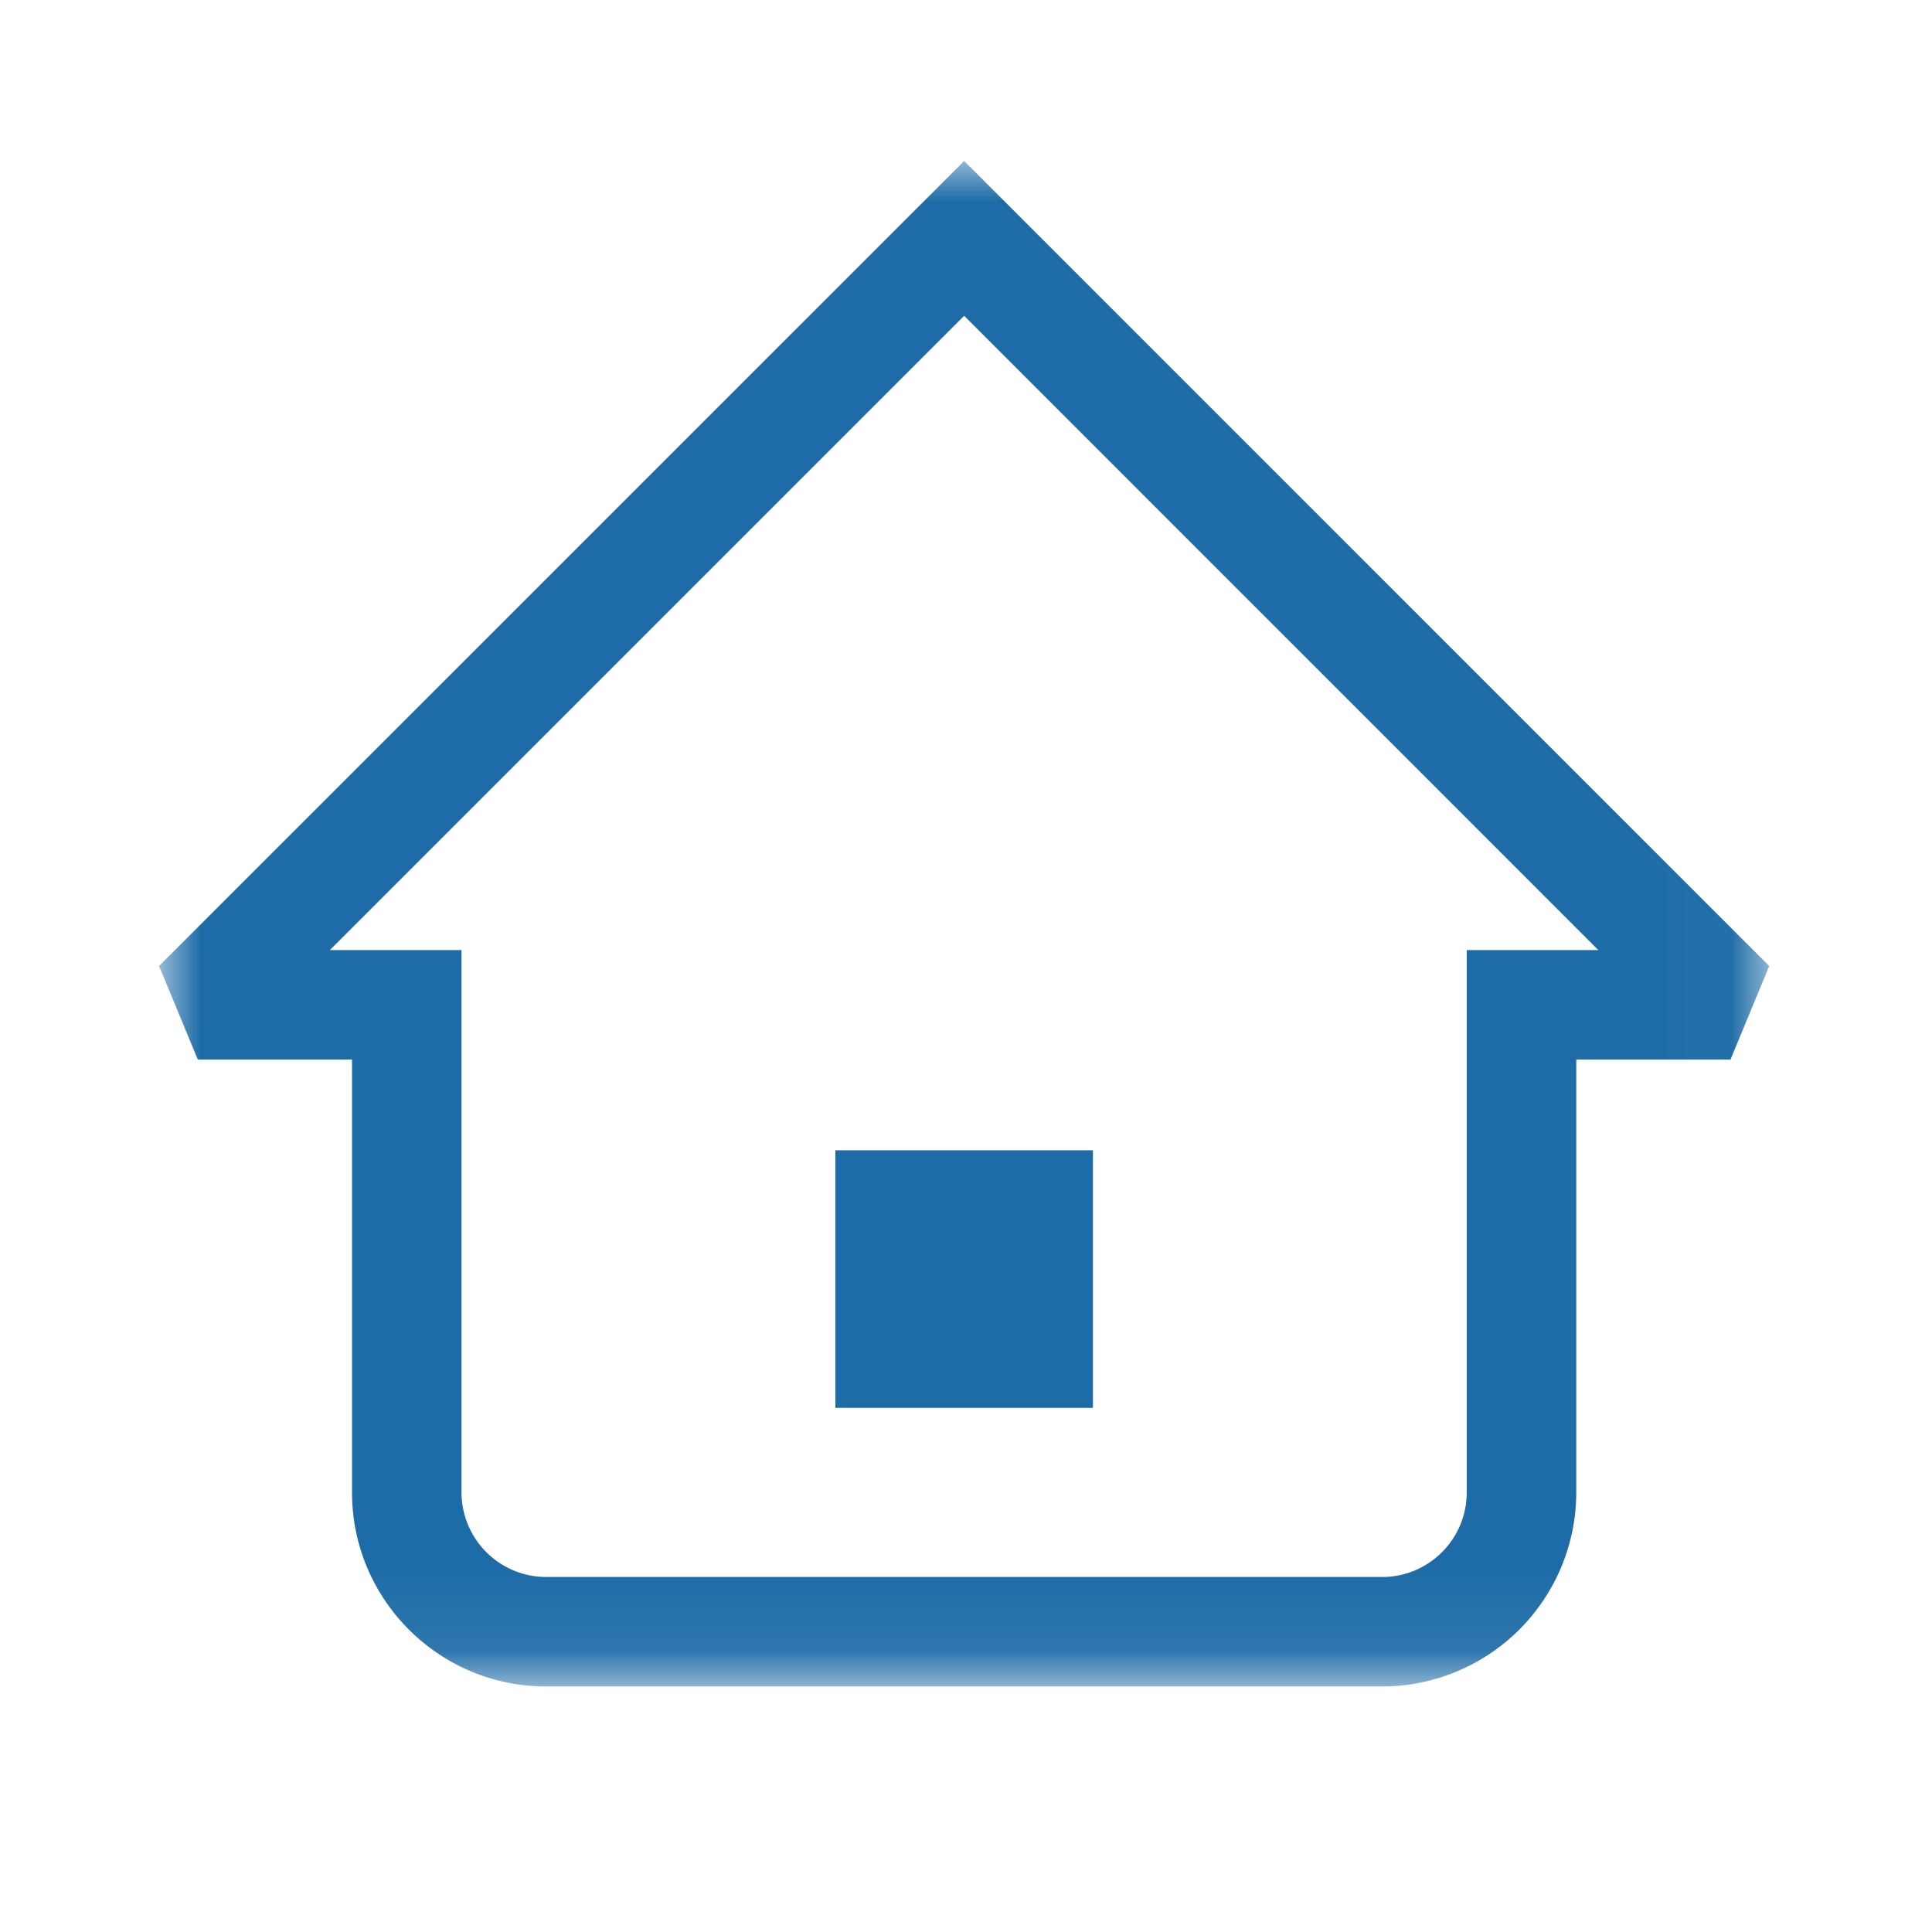 <svg width="24" height="24" fill="none" xmlns="http://www.w3.org/2000/svg"><mask id="a" style="mask-type:alpha" maskUnits="userSpaceOnUse" x="2" y="2" width="20" height="19"><path fill-rule="evenodd" clip-rule="evenodd" d="M2 2h19.978v18.927H2V2Z" fill="#fff"/></mask><g mask="url(#a)"><path fill-rule="evenodd" clip-rule="evenodd" d="M19.581 11.802H18.22v6.738c0 .58-.471 1.05-1.05 1.05H6.784a1.053 1.053 0 0 1-1.051-1.05v-6.738H4.098l7.879-7.879 7.878 7.879h-.274Zm2.397.199L11.977 2 1.976 12l.481 1.162h1.916v5.378c0 1.33 1.082 2.41 2.411 2.41H17.17a2.414 2.414 0 0 0 2.411-2.41v-5.378h1.916L21.978 12Z" fill="#1E6CA7"/></g><path fill-rule="evenodd" clip-rule="evenodd" d="M10.377 17.489h3.2v-3.2h-3.2v3.2Z" fill="#1E6CA7"/></svg>